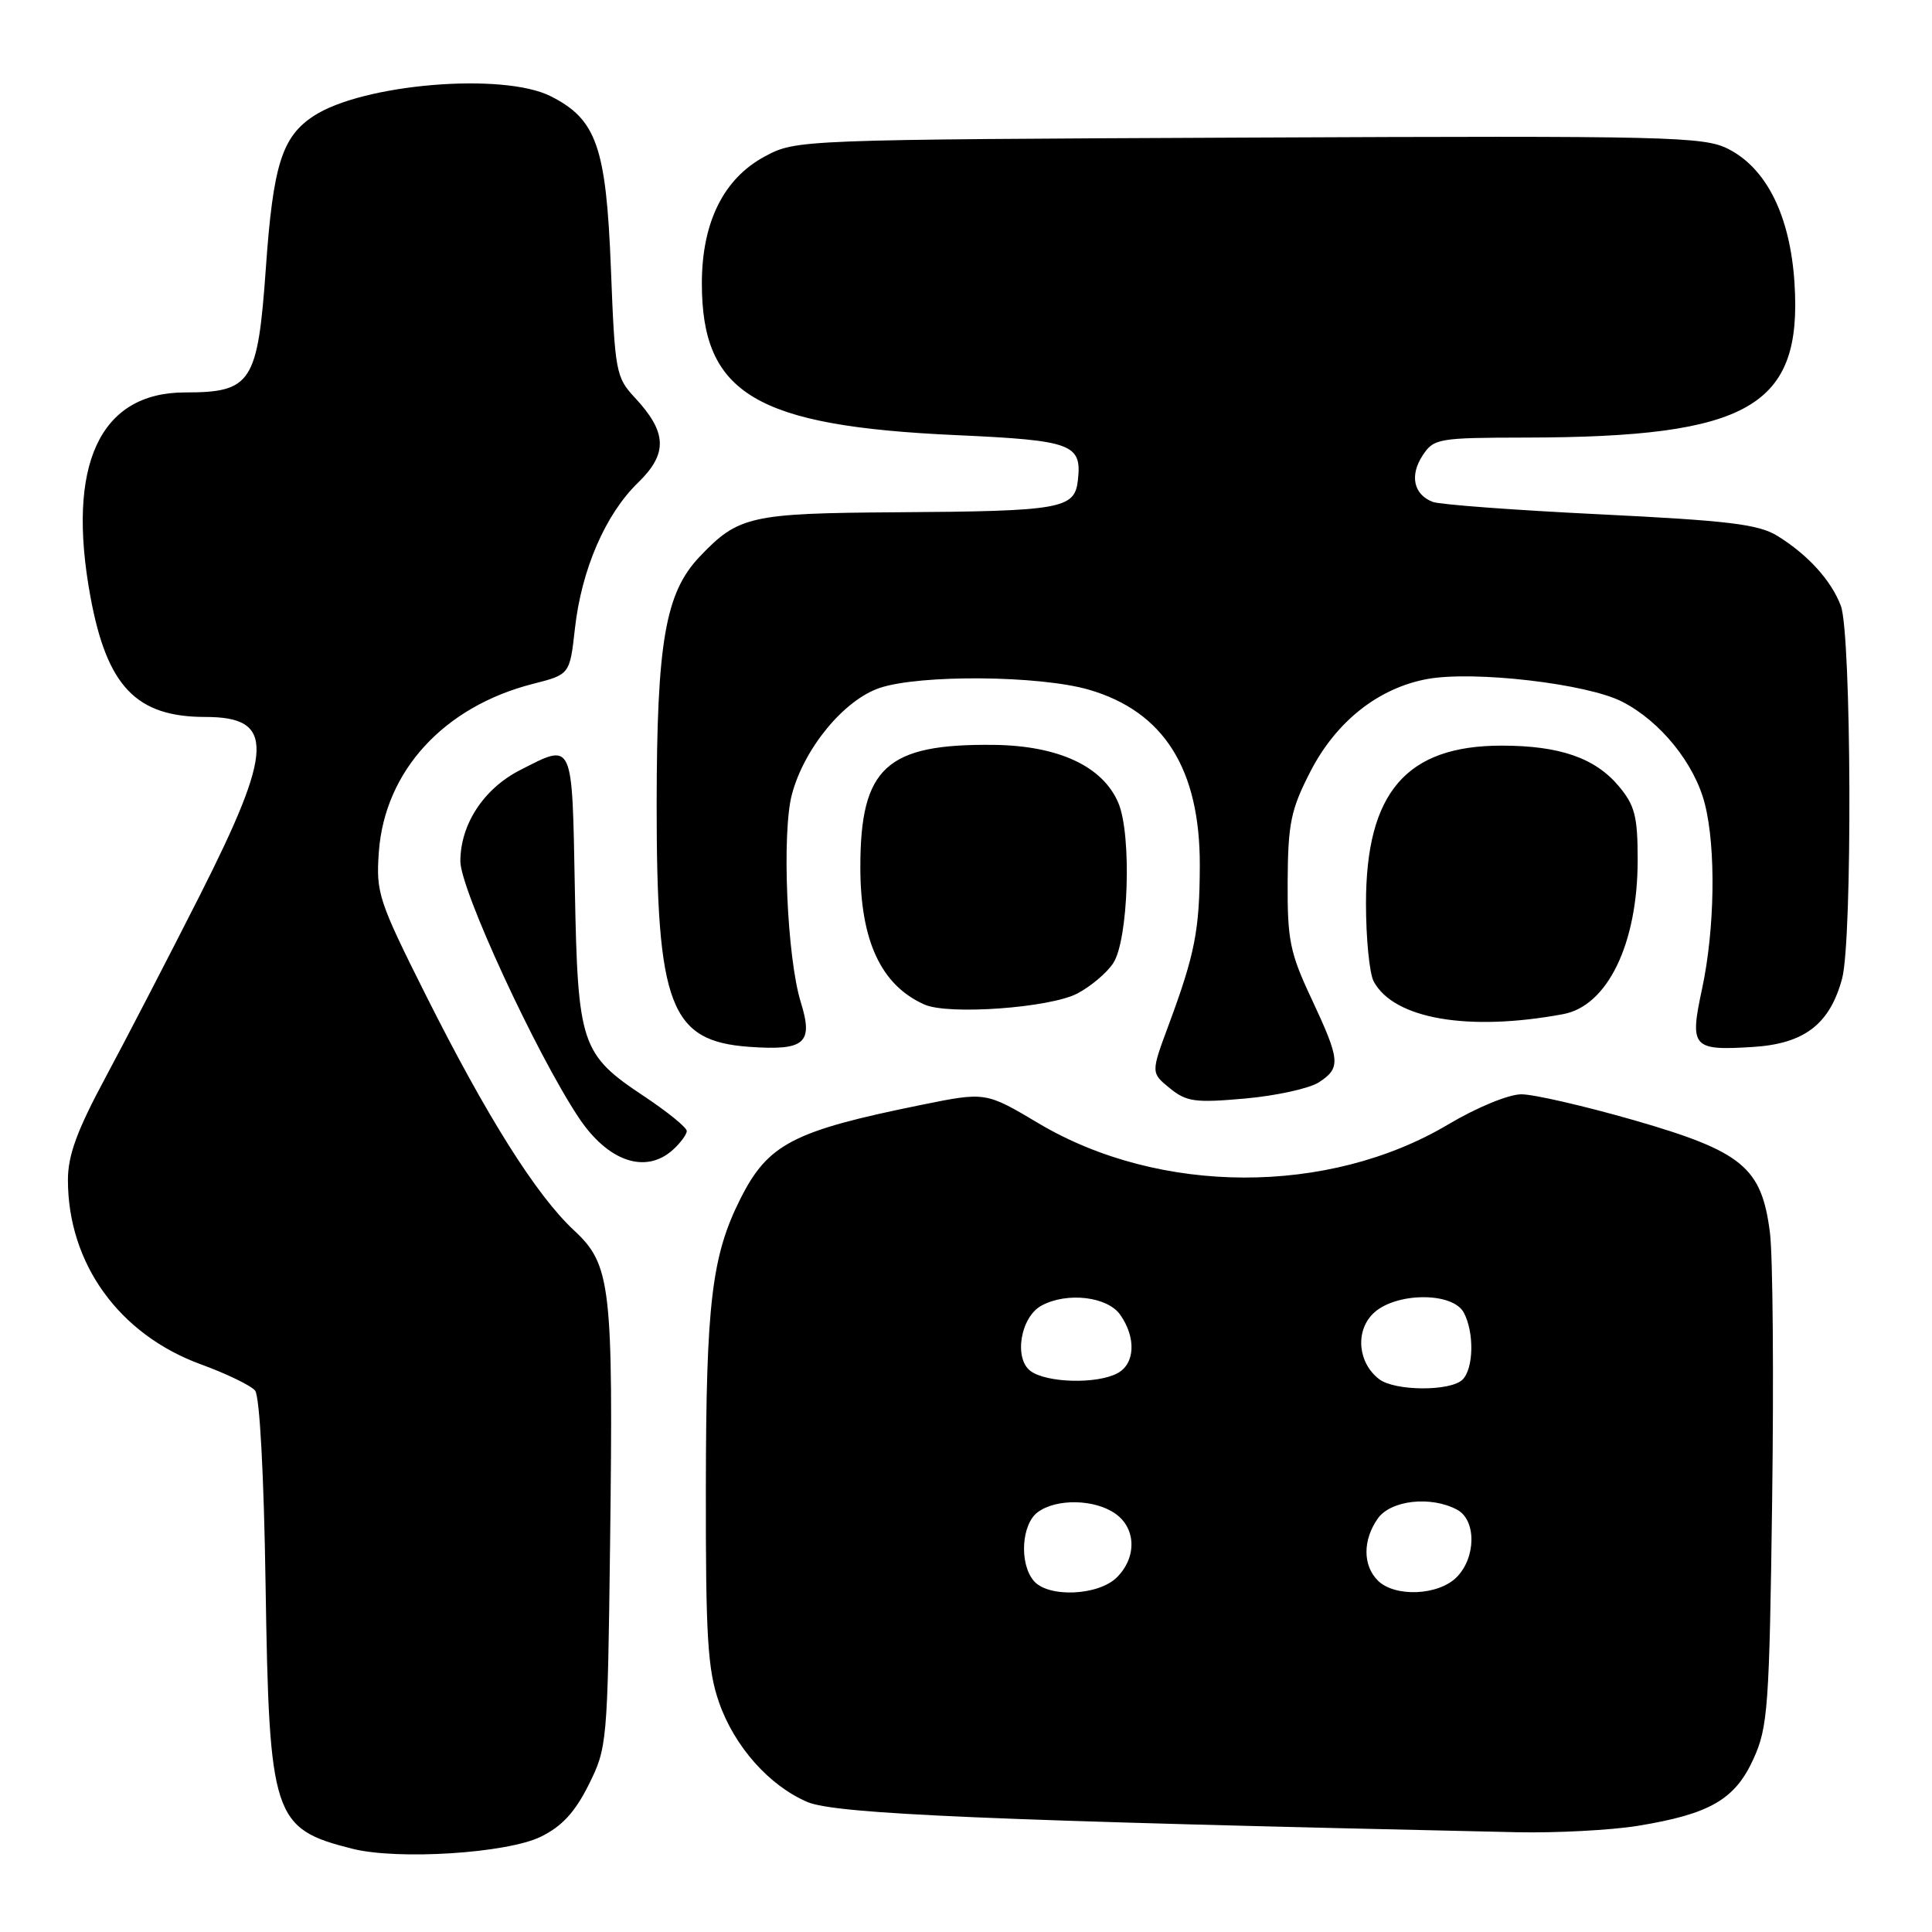<?xml version="1.0" encoding="UTF-8" standalone="no"?>
<!DOCTYPE svg PUBLIC "-//W3C//DTD SVG 1.1//EN" "http://www.w3.org/Graphics/SVG/1.1/DTD/svg11.dtd" >
<svg xmlns="http://www.w3.org/2000/svg" xmlns:xlink="http://www.w3.org/1999/xlink" version="1.1" viewBox="0 0 256 256">
 <g >
 <path fill="currentColor"
d=" M 71.65 243.38 C 74.45 242.01 76.18 240.14 78.00 236.50 C 80.45 231.60 80.51 230.97 80.84 204.52 C 81.27 170.22 80.96 167.59 76.03 163.00 C 71.05 158.36 64.49 147.94 56.40 131.81 C 50.14 119.31 49.81 118.30 50.20 112.88 C 50.98 102.16 58.81 93.62 70.64 90.61 C 75.50 89.37 75.50 89.37 76.18 83.29 C 77.05 75.48 80.22 68.14 84.54 63.96 C 88.51 60.11 88.41 57.29 84.12 52.69 C 81.61 50.00 81.48 49.26 80.95 35.62 C 80.32 19.46 79.05 15.82 72.97 12.75 C 66.65 9.56 48.06 11.11 41.56 15.37 C 37.37 18.12 36.19 21.84 35.23 35.48 C 34.15 50.73 33.33 52.00 24.52 52.00 C 13.20 52.00 8.76 61.60 11.99 79.11 C 14.18 90.95 18.05 95.00 27.20 95.00 C 36.44 95.00 36.31 99.21 26.48 118.64 C 22.34 126.81 16.72 137.67 13.98 142.77 C 10.21 149.78 9.00 153.08 9.00 156.34 C 9.00 167.43 15.78 176.83 26.64 180.79 C 30.01 182.02 33.24 183.58 33.80 184.26 C 34.41 185.00 34.97 195.38 35.19 210.00 C 35.67 240.82 36.15 242.31 46.69 244.97 C 52.73 246.49 67.17 245.57 71.65 243.38 Z  M 216.97 241.94 C 226.56 240.38 229.90 238.45 232.34 233.07 C 234.26 228.85 234.45 226.24 234.82 198.70 C 235.04 182.31 234.91 166.41 234.53 163.37 C 233.44 154.68 230.92 152.59 216.54 148.44 C 209.96 146.55 203.23 145.00 201.59 145.00 C 199.91 145.00 195.70 146.73 191.90 148.99 C 176.02 158.43 153.66 158.37 137.64 148.86 C 130.60 144.67 130.60 144.67 122.05 146.41 C 105.06 149.86 101.76 151.57 98.09 158.88 C 94.31 166.41 93.56 172.68 93.53 197.00 C 93.50 216.98 93.77 221.26 95.28 225.59 C 97.32 231.43 101.94 236.63 107.00 238.78 C 110.74 240.37 131.32 241.25 201.00 242.78 C 206.22 242.89 213.41 242.51 216.97 241.94 Z  M 89.17 152.35 C 90.18 151.43 91.00 150.31 91.00 149.86 C 91.00 149.40 88.49 147.36 85.43 145.32 C 76.96 139.70 76.56 138.50 76.17 117.75 C 75.80 97.96 76.01 98.42 68.92 102.04 C 64.10 104.50 61.01 109.21 61.00 114.12 C 61.00 117.84 70.98 139.48 76.65 148.04 C 80.53 153.91 85.54 155.63 89.17 152.35 Z  M 174.75 143.42 C 177.69 141.50 177.61 140.52 173.79 132.36 C 170.91 126.23 170.58 124.57 170.62 116.76 C 170.67 109.12 171.04 107.29 173.60 102.30 C 177.01 95.62 182.64 91.16 189.14 89.97 C 195.30 88.85 210.26 90.58 214.93 92.97 C 220.01 95.56 224.56 101.18 225.91 106.56 C 227.39 112.42 227.22 123.13 225.54 130.99 C 223.86 138.80 224.23 139.23 232.24 138.73 C 239.08 138.31 242.46 135.72 244.09 129.66 C 245.47 124.54 245.33 84.00 243.92 80.27 C 242.64 76.90 239.56 73.51 235.52 71.01 C 233.00 69.46 229.07 68.99 212.00 68.15 C 200.72 67.60 190.75 66.86 189.83 66.50 C 187.31 65.52 186.77 63.00 188.50 60.36 C 189.98 58.10 190.54 58.00 202.27 57.98 C 231.82 57.93 238.83 53.88 237.78 37.50 C 237.21 28.62 234.09 22.31 228.99 19.73 C 225.75 18.09 221.22 17.98 165.50 18.23 C 105.71 18.50 105.49 18.51 101.36 20.72 C 95.88 23.65 93.00 29.45 93.00 37.57 C 93.01 52.20 100.15 56.46 126.76 57.66 C 142.13 58.36 143.38 58.83 142.82 63.68 C 142.39 67.43 140.61 67.74 118.70 67.88 C 99.42 68.01 97.83 68.37 92.70 73.77 C 88.16 78.55 87.03 85.08 87.01 106.57 C 87.00 133.25 88.79 137.96 99.27 138.71 C 106.65 139.24 107.80 138.25 106.11 132.80 C 104.27 126.88 103.57 110.32 104.94 105.23 C 106.58 99.12 111.83 92.76 116.55 91.16 C 121.88 89.36 137.74 89.49 144.29 91.39 C 154.22 94.28 159.02 101.90 158.98 114.72 C 158.95 123.27 158.34 126.41 154.85 135.82 C 152.50 142.15 152.50 142.15 155.00 144.19 C 157.22 146.00 158.35 146.15 165.00 145.56 C 169.12 145.19 173.51 144.22 174.75 143.42 Z  M 207.12 134.38 C 213.01 133.29 217.00 125.04 217.00 113.95 C 217.00 108.14 216.63 106.72 214.47 104.14 C 211.33 100.42 206.64 98.80 198.97 98.80 C 186.34 98.80 181.00 105.02 181.00 119.72 C 181.00 124.35 181.46 128.99 182.02 130.04 C 184.68 135.01 194.55 136.72 207.12 134.38 Z  M 142.74 131.65 C 144.52 130.72 146.67 128.91 147.51 127.62 C 149.53 124.54 149.98 110.63 148.19 106.40 C 146.14 101.54 140.26 98.80 131.67 98.70 C 117.44 98.54 114.00 101.69 114.00 114.90 C 114.00 124.66 116.75 130.56 122.50 133.11 C 125.68 134.52 139.09 133.55 142.74 131.65 Z  M 136.96 209.45 C 135.03 207.13 135.36 201.94 137.52 200.36 C 140.01 198.54 145.04 198.64 147.78 200.56 C 150.55 202.50 150.65 206.35 148.00 209.00 C 145.54 211.46 138.85 211.73 136.96 209.45 Z  M 182.57 209.43 C 180.57 207.43 180.56 204.07 182.56 201.22 C 184.27 198.78 189.59 198.18 193.07 200.04 C 195.64 201.41 195.60 206.40 193.00 209.00 C 190.57 211.43 184.81 211.66 182.57 209.43 Z  M 182.75 182.75 C 179.95 180.61 179.55 176.45 181.91 174.09 C 184.77 171.23 192.47 171.13 193.96 173.93 C 195.36 176.55 195.27 181.33 193.80 182.80 C 192.22 184.38 184.83 184.34 182.75 182.75 Z  M 136.57 181.68 C 134.30 180.02 135.22 174.49 138.02 172.99 C 141.41 171.17 146.75 171.80 148.44 174.22 C 150.57 177.26 150.40 180.72 148.07 181.96 C 145.35 183.42 138.73 183.25 136.57 181.68 Z "/>
</g>
</svg>